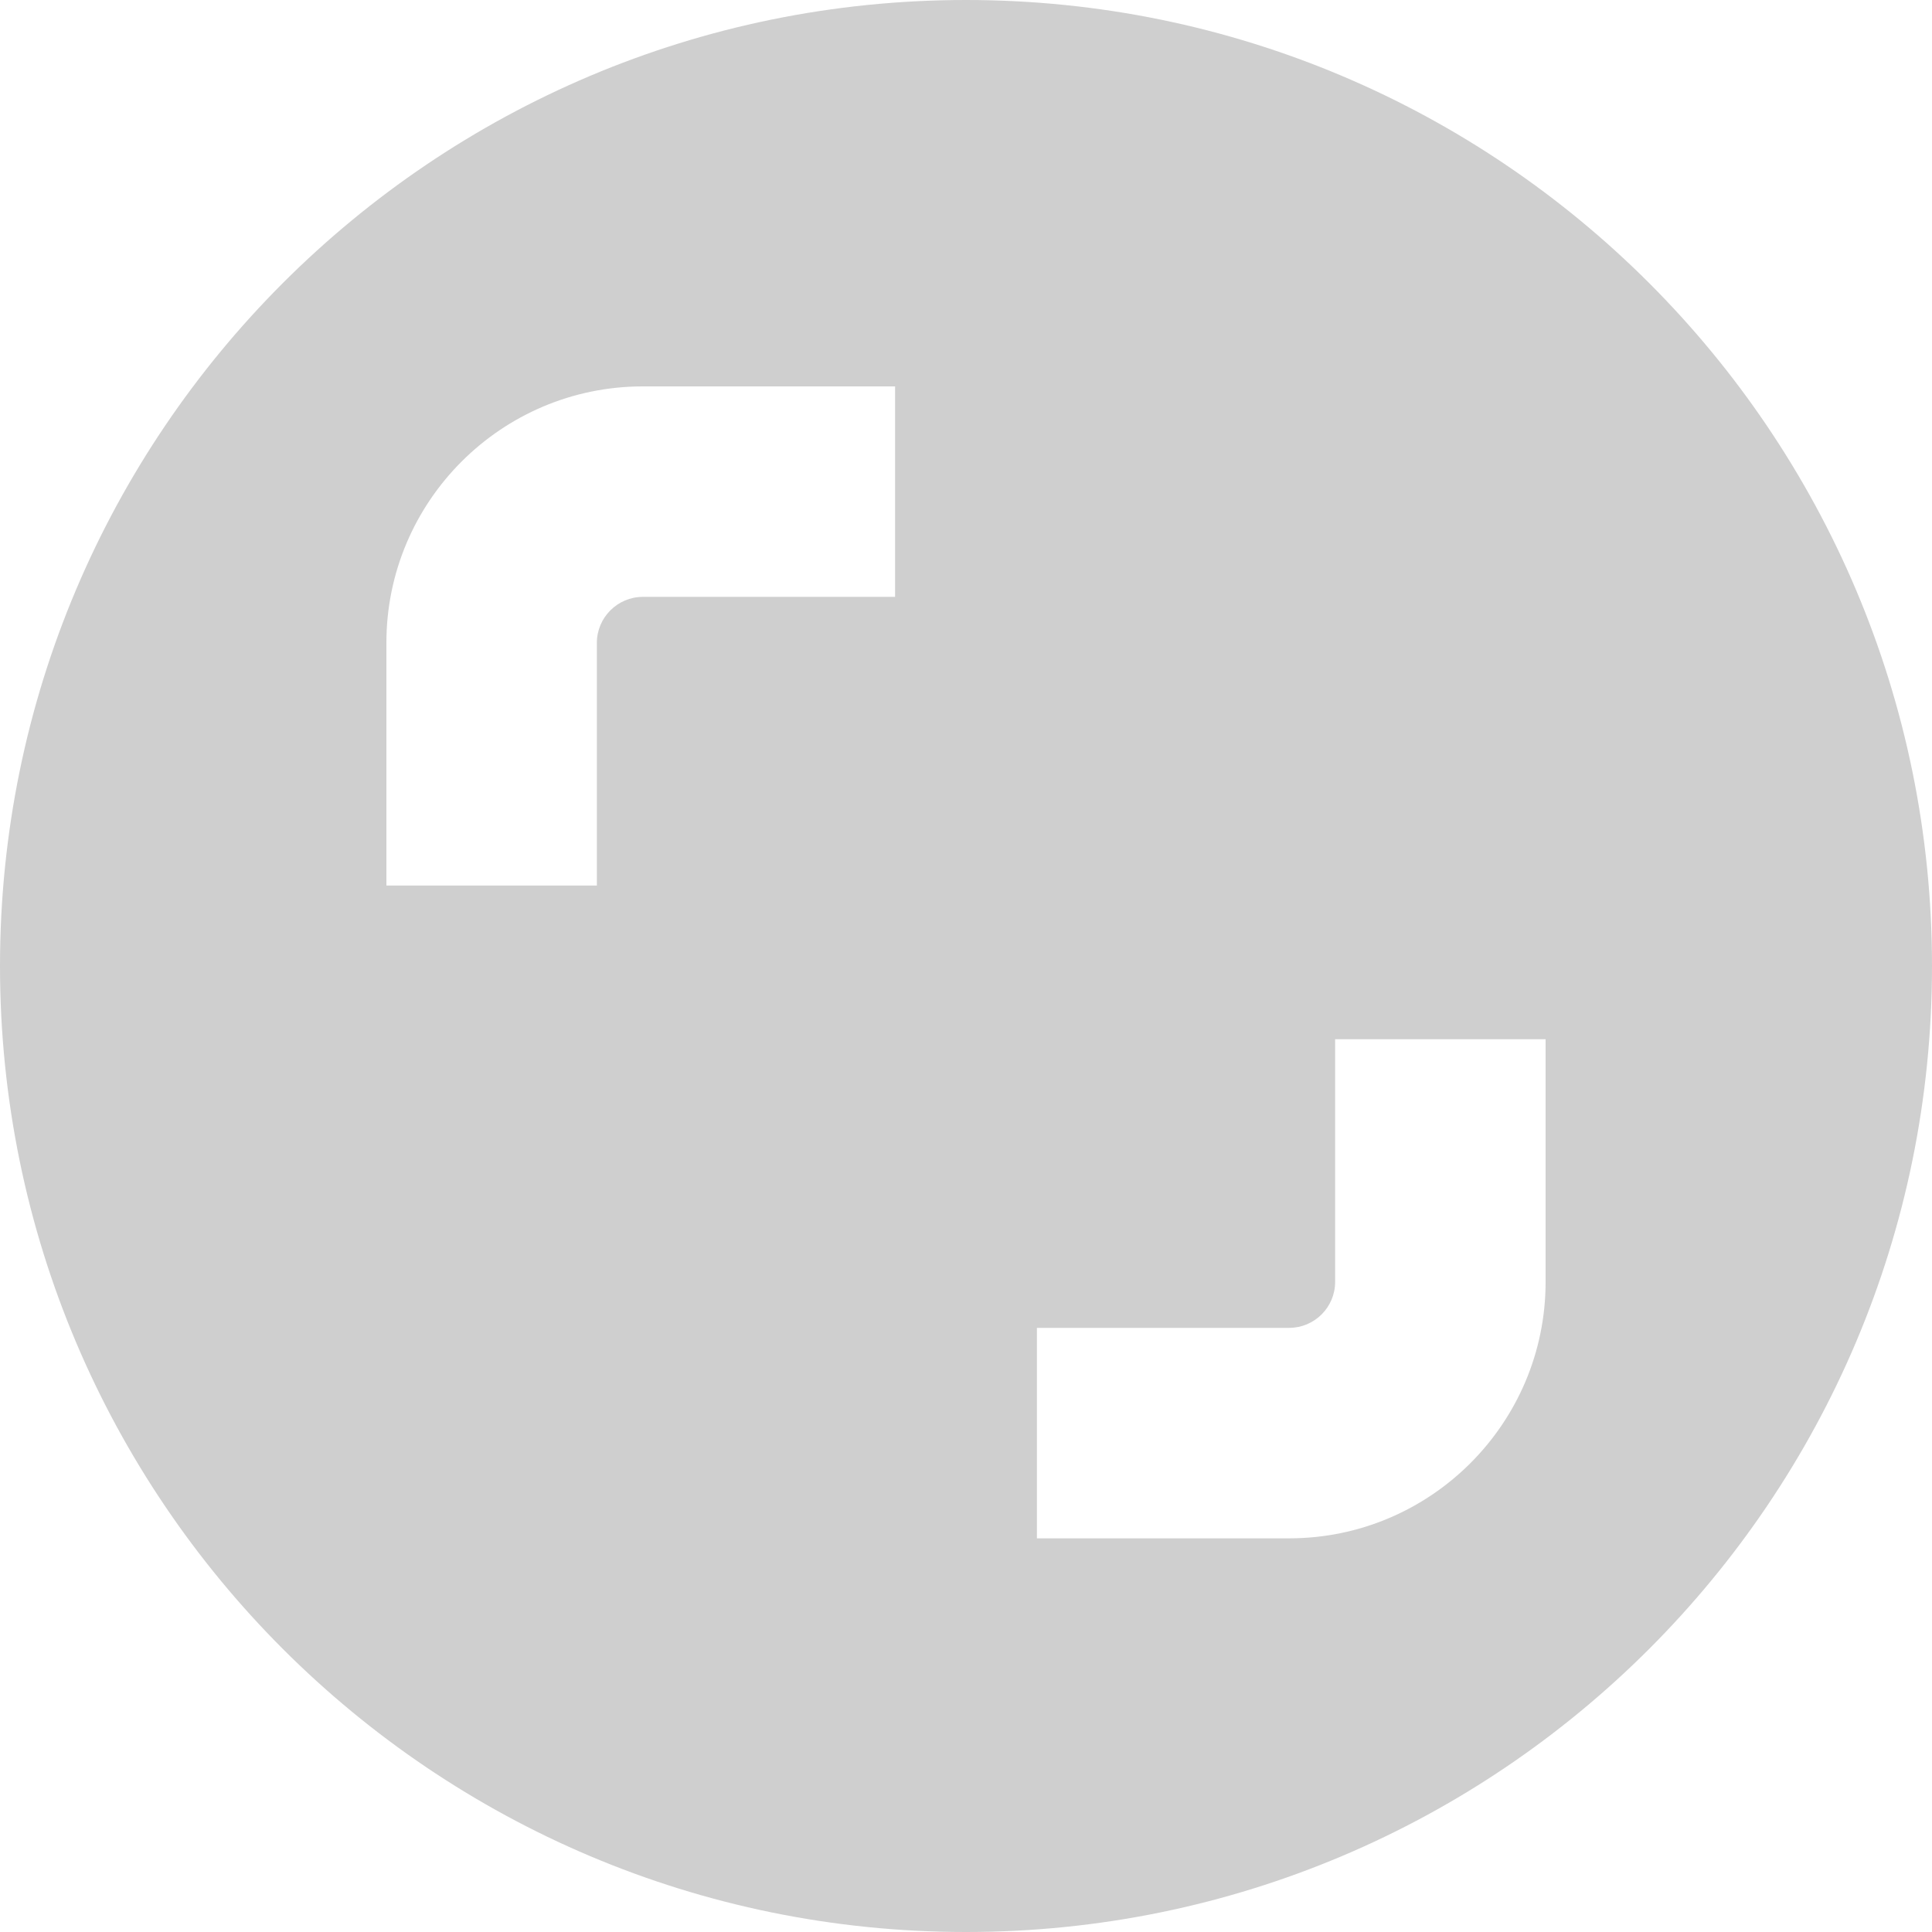 <svg width="17" height="17" viewBox="0 0 17 17" fill="none" xmlns="http://www.w3.org/2000/svg">
<path fill-rule="evenodd" clip-rule="evenodd" d="M0 8.5C0 3.806 3.806 0 8.5 0C13.194 0 17 3.806 17 8.5C17 13.194 13.194 17 8.5 17C3.806 17 0 13.194 0 8.5ZM7.876 5.252L7.876 3.4H5.656C4.412 3.4 3.4 4.412 3.4 5.656V7.792H5.252V5.656C5.252 5.434 5.434 5.252 5.656 5.252H7.876ZM13.6 11.28V9.144H11.748V11.28C11.748 11.503 11.566 11.684 11.344 11.684H9.124V13.536H11.344C12.588 13.536 13.6 12.524 13.6 11.28Z" fill="#CFCFCF"/>
</svg>

